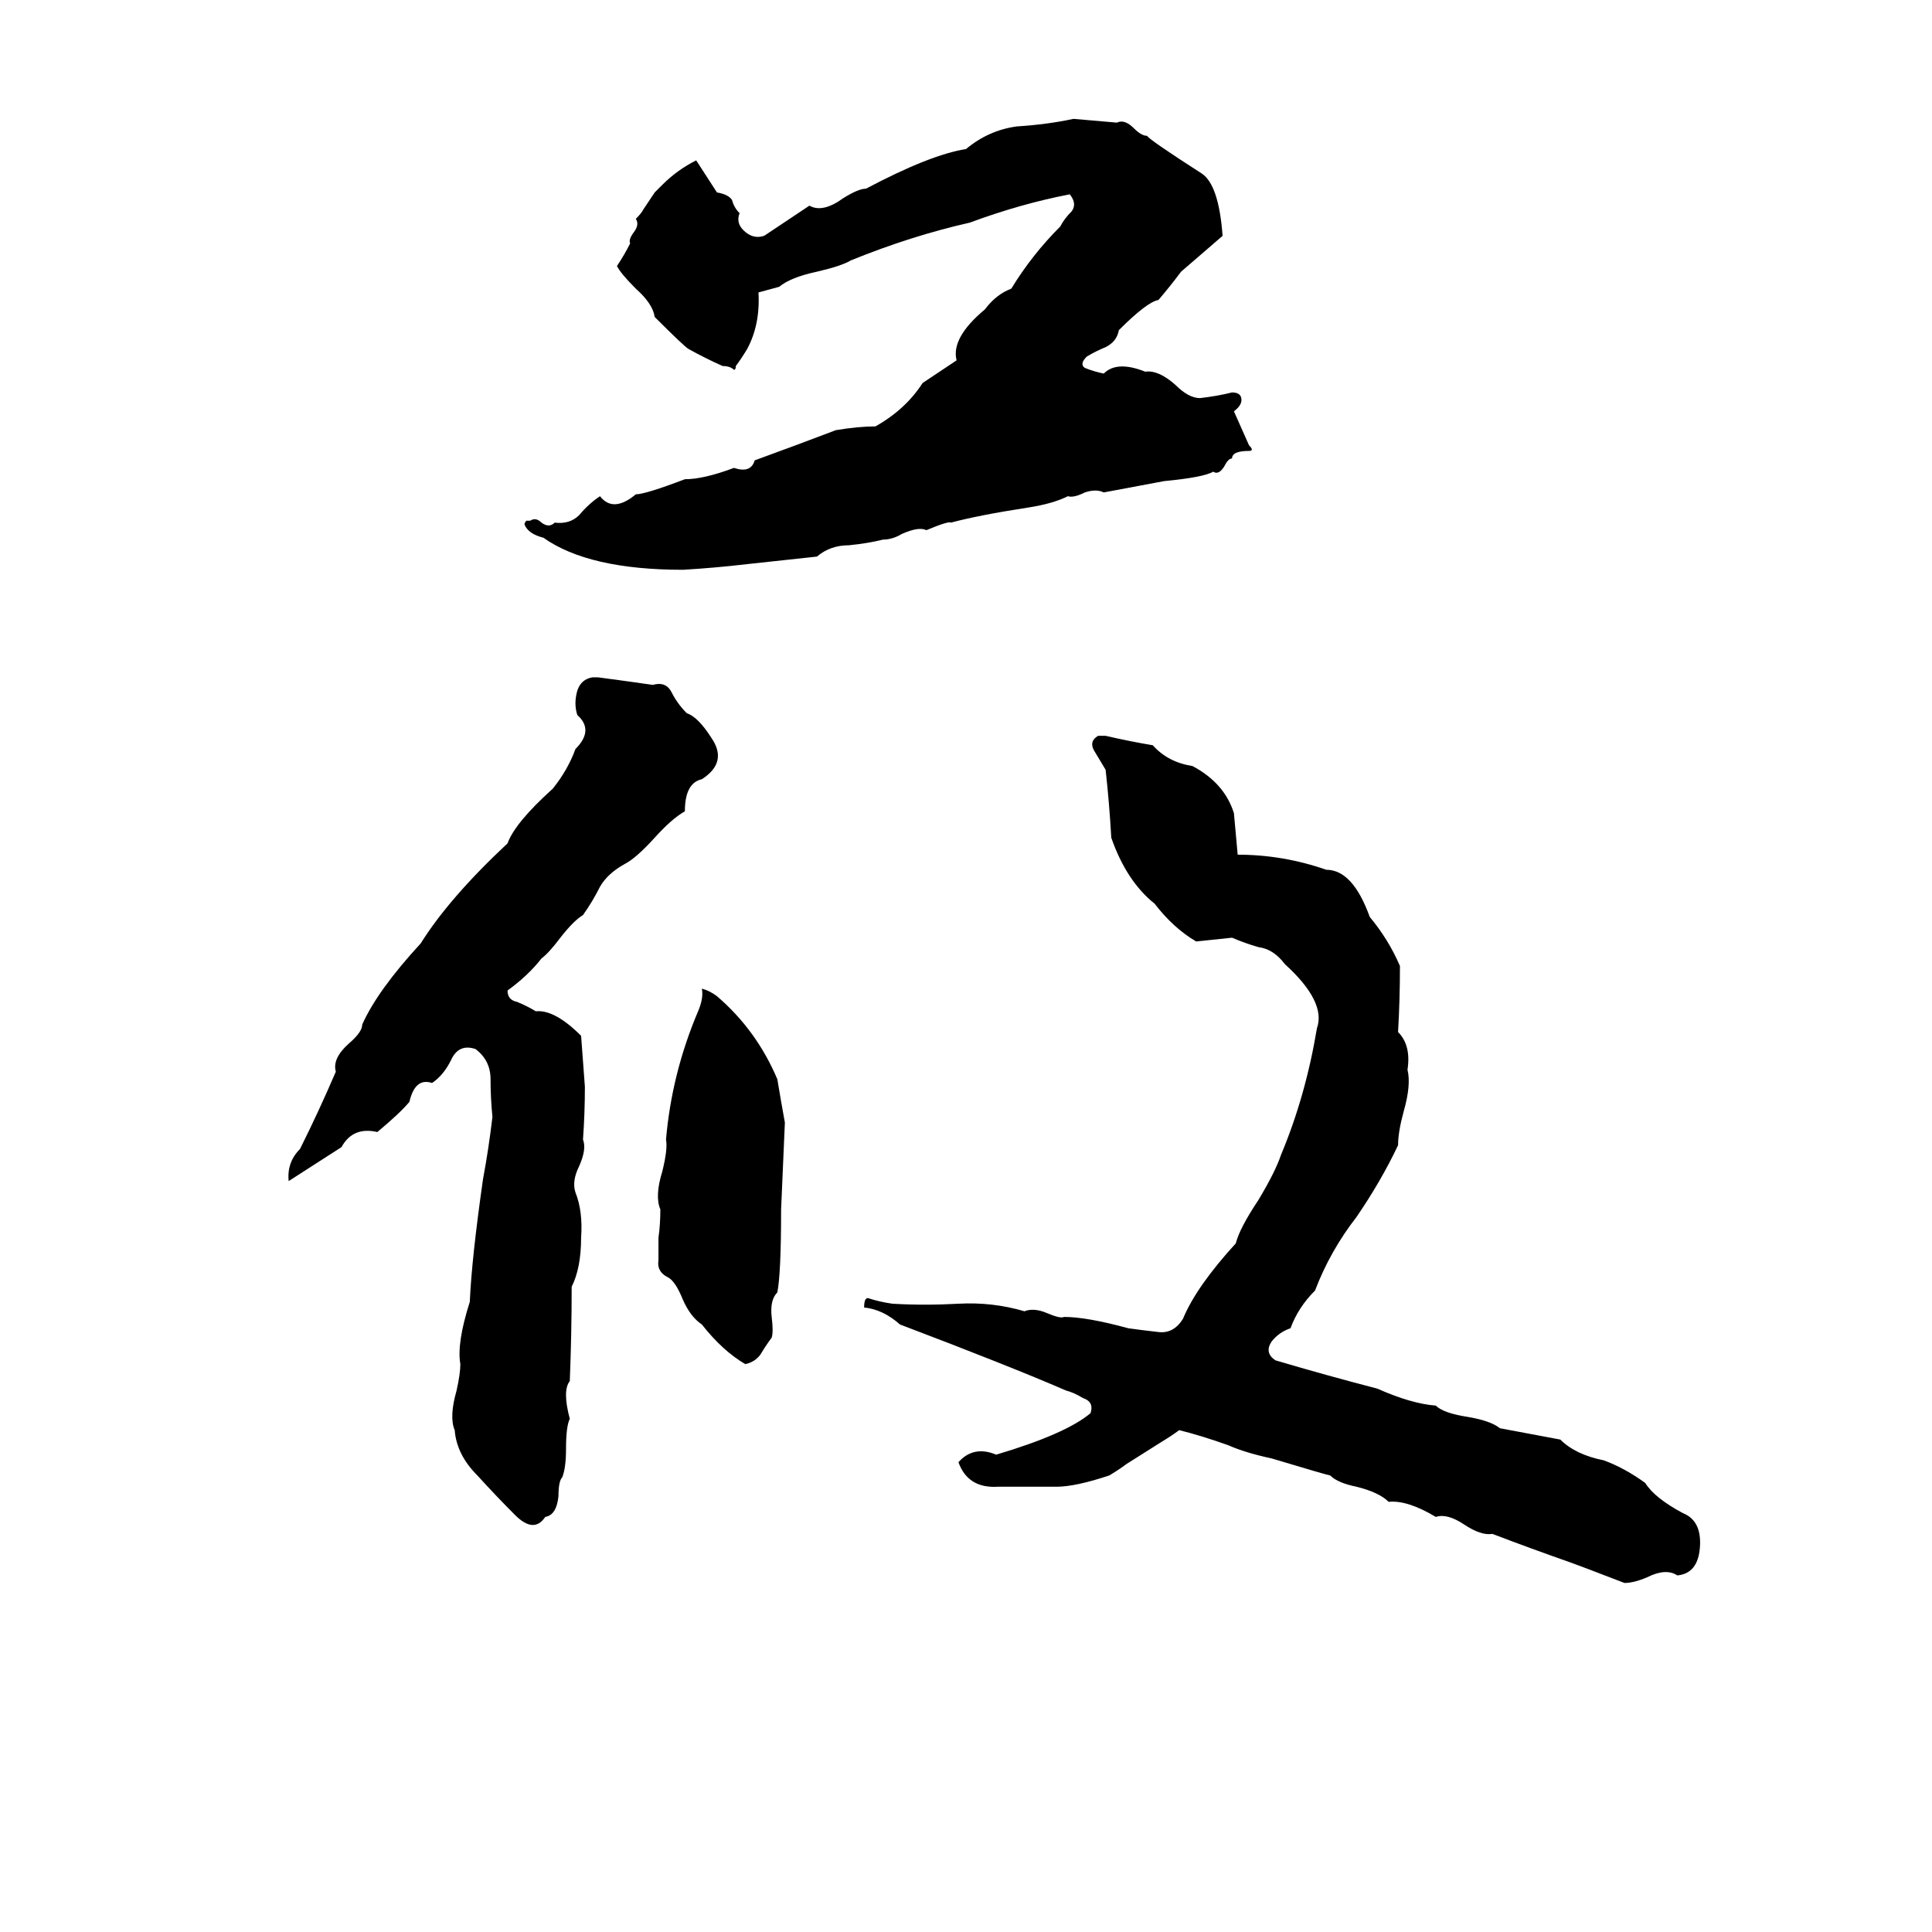 <svg xmlns="http://www.w3.org/2000/svg" viewBox="0 -800 1024 1024">
	<path fill="#000000" d="M569 -737L592 -735Q596 -737 601 -732Q605 -728 608 -728Q609 -726 637 -708Q646 -702 648 -675L626 -656Q620 -648 614 -641Q608 -640 593 -625Q592 -619 586 -616Q581 -614 576 -611Q572 -607 575 -605Q580 -603 585 -602Q592 -609 607 -603Q614 -604 623 -596Q630 -589 636 -589Q645 -590 653 -592Q658 -592 658 -588Q658 -585 654 -582Q658 -573 662 -564Q665 -561 662 -561Q653 -561 653 -557Q651 -557 649 -553Q646 -548 643 -550Q638 -547 617 -545Q601 -542 585 -539Q581 -541 575 -539Q569 -536 566 -537Q558 -533 545 -531Q519 -527 504 -523Q503 -524 491 -519Q487 -521 478 -517Q473 -514 468 -514Q460 -512 450 -511Q440 -511 433 -505Q415 -503 396 -501Q379 -499 362 -498Q312 -498 288 -515Q280 -517 278 -522Q278 -523 279 -524Q280 -524 281 -524Q284 -526 287 -523Q291 -520 294 -523Q302 -522 307 -527Q312 -533 318 -537Q325 -528 337 -538Q342 -538 363 -546Q373 -546 389 -552Q398 -549 400 -556Q422 -564 443 -572Q455 -574 464 -574Q480 -583 489 -597Q498 -603 507 -609Q504 -621 522 -636Q528 -644 536 -647Q547 -665 562 -680Q564 -684 568 -688Q571 -692 567 -697Q541 -692 514 -682Q483 -675 451 -662Q446 -659 433 -656Q419 -653 413 -648L402 -645Q403 -628 396 -615Q393 -610 390 -606Q390 -604 389 -604Q387 -606 383 -606Q374 -610 365 -615Q363 -616 347 -632Q346 -639 337 -647Q329 -655 327 -659Q331 -665 334 -671Q333 -673 336 -677Q339 -681 337 -684Q340 -687 341 -689L347 -698Q349 -700 351 -702Q359 -710 369 -715L380 -698Q386 -697 388 -694Q389 -690 392 -687Q390 -682 394 -678Q399 -673 405 -675L429 -691Q436 -687 447 -695Q455 -700 459 -700Q493 -718 512 -721Q524 -731 539 -733Q555 -734 569 -737ZM314 -441H317Q332 -439 346 -437Q353 -439 356 -433Q359 -427 364 -422Q370 -420 377 -409Q386 -396 372 -387Q363 -385 363 -370Q356 -366 347 -356Q337 -345 331 -342Q322 -337 318 -330Q314 -322 309 -315Q304 -312 297 -303Q291 -295 287 -292Q280 -283 269 -275Q269 -270 274 -269Q279 -267 284 -264Q294 -265 308 -251Q309 -237 310 -224Q310 -210 309 -196Q311 -191 307 -182Q303 -174 305 -168Q309 -158 308 -144Q308 -128 303 -118Q303 -93 302 -68Q298 -63 302 -48Q300 -44 300 -32Q300 -22 298 -17Q296 -15 296 -7Q295 3 289 4Q283 13 273 3Q263 -7 253 -18Q242 -29 241 -42Q238 -49 242 -63Q244 -72 244 -77Q242 -88 249 -110Q250 -133 256 -175Q259 -191 261 -208Q260 -218 260 -228Q260 -238 252 -244Q243 -247 239 -238Q235 -230 229 -226Q220 -229 217 -216Q212 -210 200 -200Q187 -203 181 -192Q167 -183 153 -174Q152 -184 159 -191Q169 -211 178 -232Q176 -239 185 -247Q192 -253 192 -257Q200 -275 223 -300Q238 -324 269 -353Q273 -364 293 -382Q301 -392 305 -403Q315 -413 306 -421Q304 -427 306 -434Q308 -440 314 -441ZM582 -410H586Q599 -407 611 -405Q619 -396 632 -394Q649 -385 654 -369Q655 -358 656 -347Q680 -347 703 -339Q717 -339 726 -314Q736 -302 742 -288Q742 -270 741 -253Q748 -246 746 -233Q748 -225 744 -211Q741 -200 741 -193Q732 -174 719 -155Q705 -137 697 -116Q688 -107 684 -96Q678 -94 674 -89Q670 -83 676 -79Q703 -71 730 -64Q748 -56 761 -55Q765 -51 778 -49Q790 -47 795 -43Q811 -40 827 -37Q835 -29 850 -26Q861 -22 872 -14Q877 -6 892 2Q902 6 901 20Q900 34 889 35Q883 31 873 36Q866 39 861 39Q835 29 832 28Q812 21 791 13Q785 14 776 8Q767 2 761 4Q746 -5 736 -4Q731 -9 719 -12Q709 -14 705 -18Q704 -18 674 -27Q660 -30 651 -34Q637 -39 625 -42Q621 -39 616 -36L597 -24Q593 -21 588 -18Q570 -12 560 -12Q545 -12 529 -12Q513 -11 508 -25Q516 -34 528 -29Q565 -40 578 -51Q580 -57 574 -59Q569 -62 565 -63Q535 -76 477 -98Q468 -106 458 -107Q458 -112 460 -112Q466 -110 473 -109Q490 -108 508 -109Q526 -110 543 -105Q548 -107 555 -104Q562 -101 564 -102Q576 -102 598 -96Q605 -95 614 -94Q622 -93 627 -101Q634 -118 655 -141Q657 -149 667 -164Q676 -179 679 -188Q692 -219 698 -255Q703 -269 681 -289Q675 -297 667 -298Q660 -300 653 -303Q644 -302 634 -301Q622 -308 612 -321Q597 -333 589 -356Q588 -374 586 -392Q583 -397 580 -402Q577 -407 582 -410ZM372 -276Q376 -275 380 -272Q401 -254 412 -228Q414 -216 416 -205Q415 -182 414 -159Q414 -125 412 -115Q408 -111 409 -102Q410 -94 409 -91Q406 -87 403 -82Q400 -78 395 -77Q383 -84 372 -98Q366 -102 362 -111Q358 -121 354 -123Q348 -126 349 -132Q349 -138 349 -144Q350 -151 350 -159Q347 -166 351 -179Q354 -191 353 -196Q356 -231 370 -264Q373 -271 372 -276Z"/>
</svg>